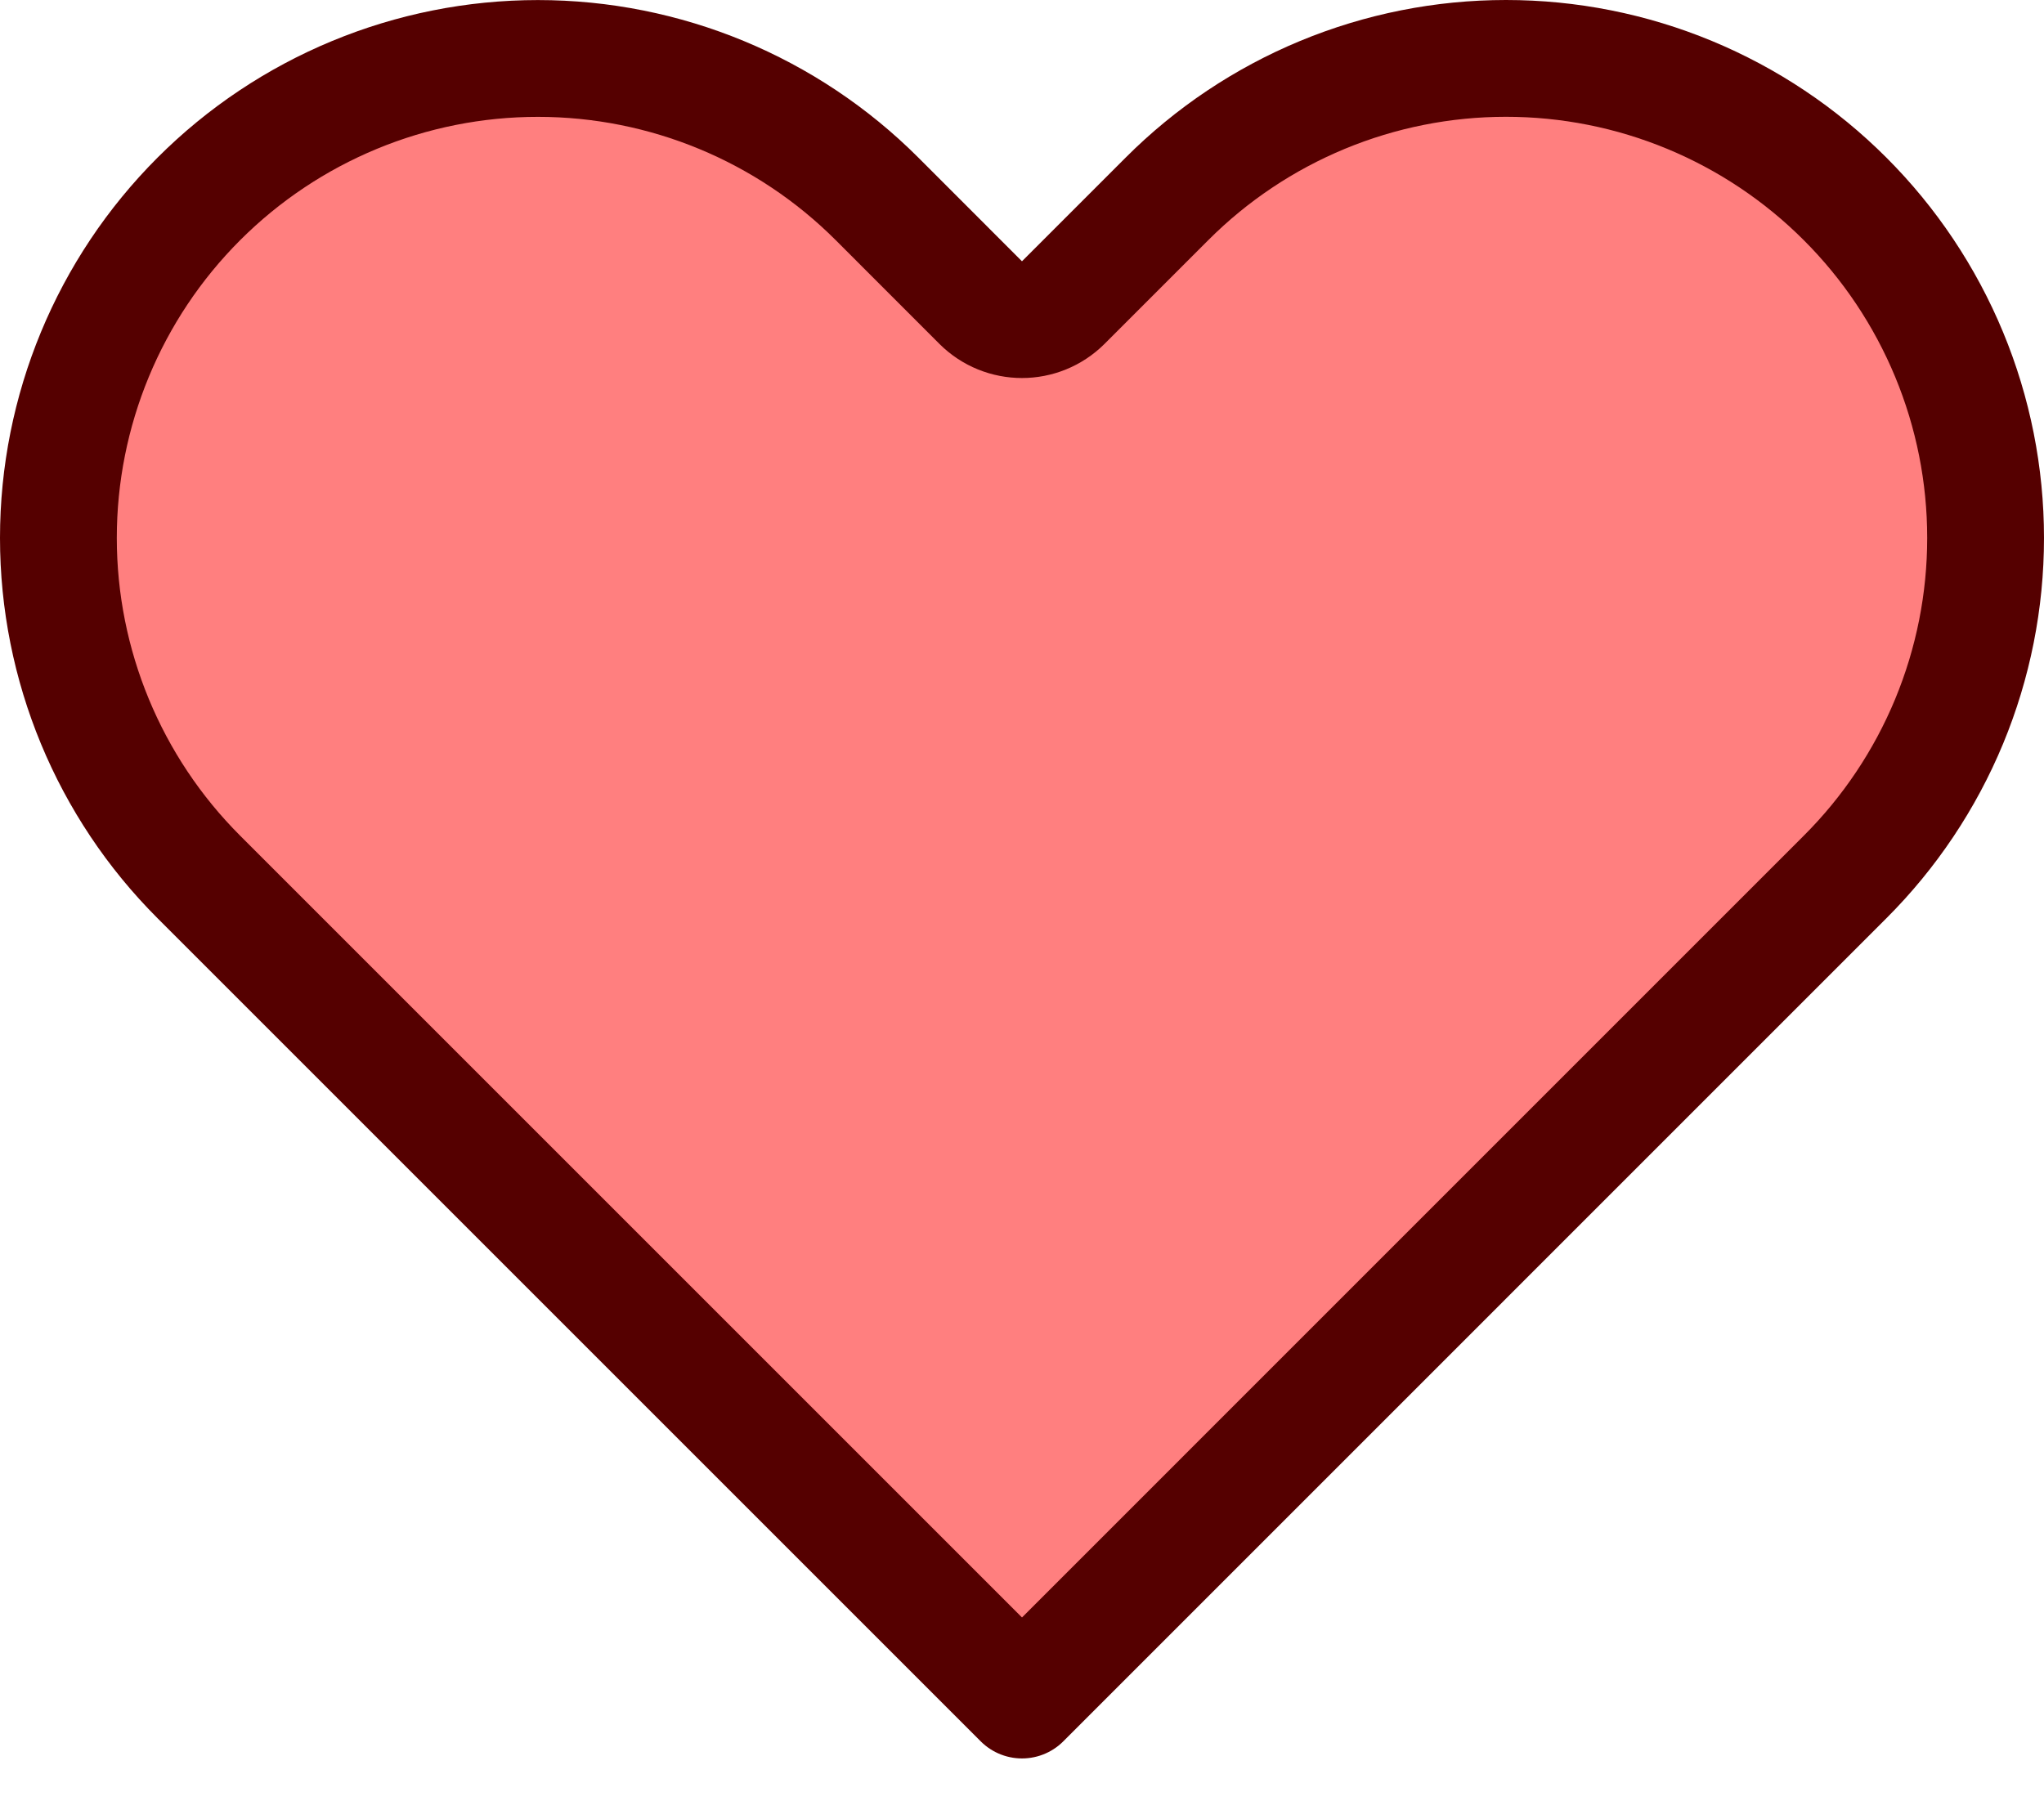 <svg width="35" height="31" viewBox="0 0 35 31" fill="none" xmlns="http://www.w3.org/2000/svg">
<g clip-path="url(#clip0_276_2)">
<path d="M31.594 3.406C32.357 4.168 32.962 5.074 33.375 6.07C33.788 7.066 34 8.134 34 9.212C34 10.291 33.788 11.358 33.375 12.355C32.962 13.351 32.357 14.256 31.594 15.018L29.819 16.793L17.5 29.113L5.18 16.793L3.405 15.018C1.865 13.479 1 11.39 1 9.212C1 7.034 1.865 4.946 3.405 3.406C4.945 1.866 7.034 1.001 9.211 1.001C11.389 1.001 13.478 1.866 15.018 3.406L16.792 5.181C17.183 5.571 17.816 5.571 18.207 5.181L19.982 3.406C20.744 2.643 21.649 2.038 22.645 1.625C23.642 1.212 24.709 1 25.788 1C26.866 1 27.934 1.212 28.93 1.625C29.926 2.038 30.832 2.643 31.594 3.406Z" fill="#FF0000" fill-opacity="0.5" stroke="#550000" stroke-width="2" stroke-linecap="round" stroke-linejoin="round"/>
</g>
<defs>
<clipPath id="clip0_276_2">
<rect width="35" height="31" fill="white"/>
</clipPath>
</defs>
</svg>
